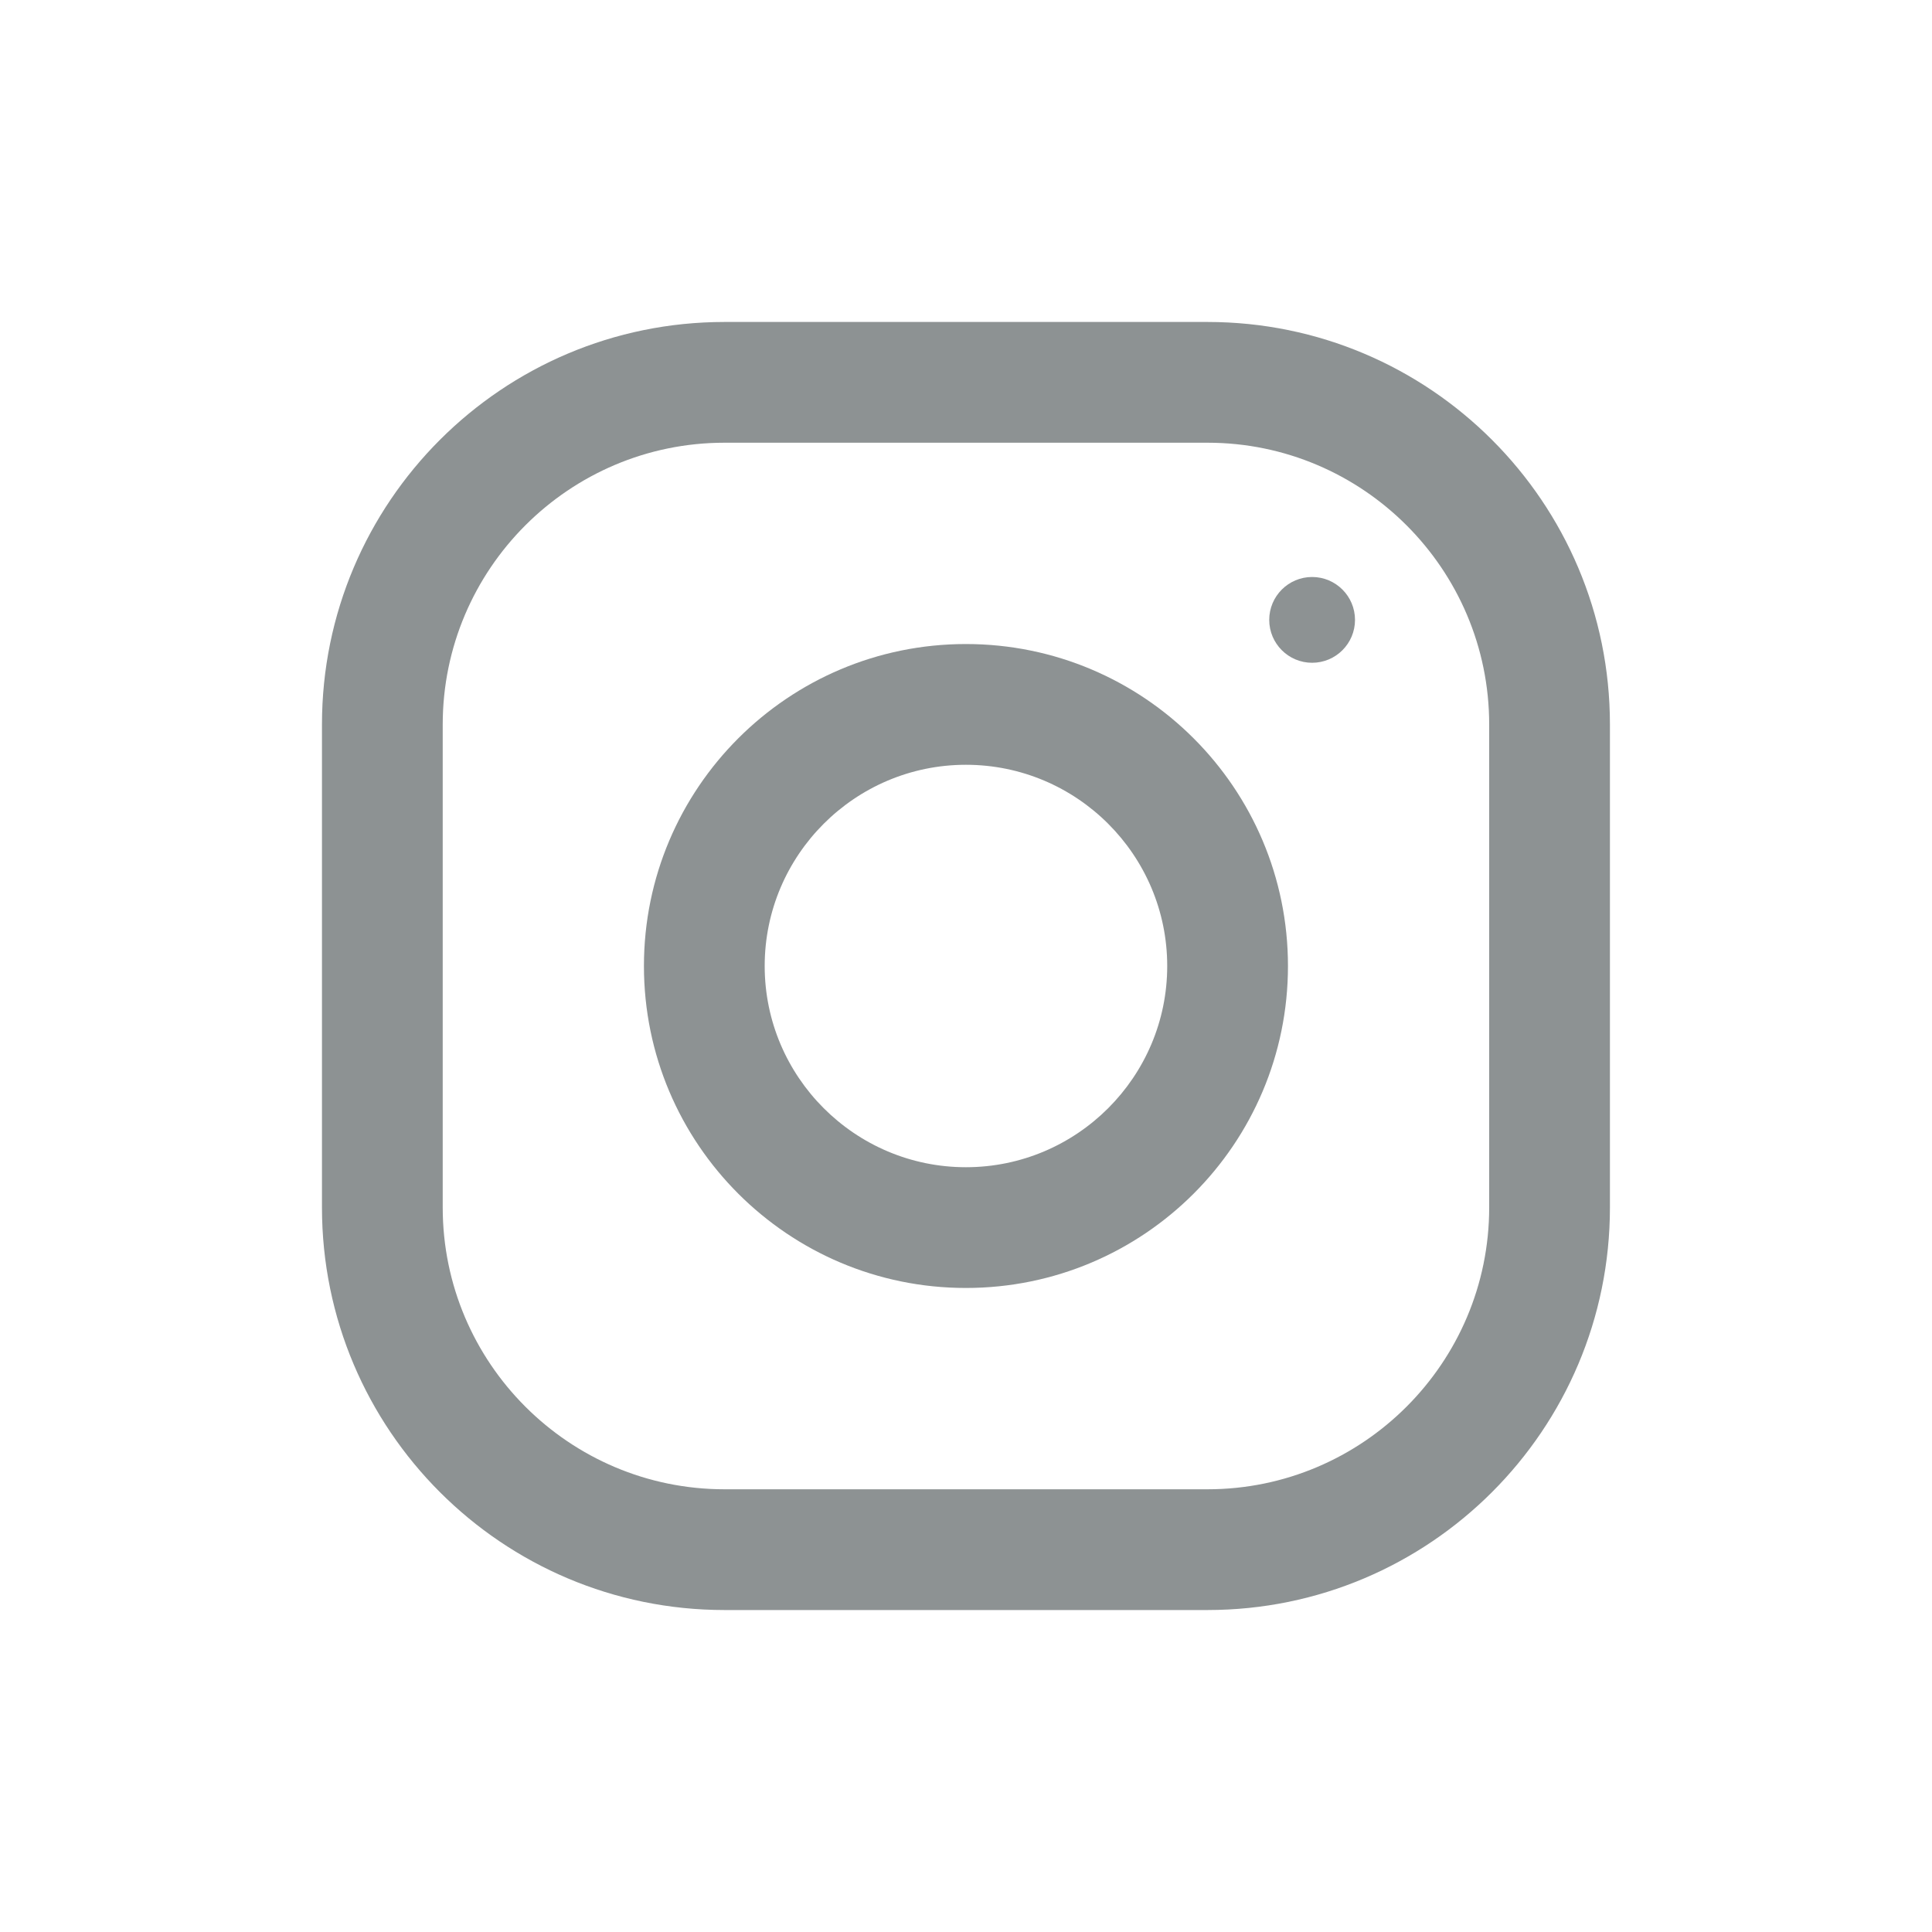 <svg width="20" height="20" viewBox="0 0 20 20" fill="none" xmlns="http://www.w3.org/2000/svg">
<path d="M12.5 3.333H7.5C5.199 3.333 3.333 5.199 3.333 7.5V12.5C3.333 14.801 5.199 16.667 7.5 16.667H12.5C14.8 16.667 16.666 14.801 16.666 12.5V7.5C16.666 5.199 14.8 3.333 12.5 3.333ZM15.416 12.5C15.416 14.108 14.108 15.417 12.5 15.417H7.5C5.891 15.417 4.583 14.108 4.583 12.5V7.5C4.583 5.892 5.891 4.583 7.5 4.583H12.5C14.108 4.583 15.416 5.892 15.416 7.5V12.5Z" fill="#8D9293"/>
<path d="M9.999 6.667C8.159 6.667 6.666 8.159 6.666 10C6.666 11.841 8.159 13.333 9.999 13.333C11.84 13.333 13.333 11.841 13.333 10C13.333 8.159 11.84 6.667 9.999 6.667ZM9.999 12.083C8.851 12.083 7.916 11.148 7.916 10C7.916 8.851 8.851 7.917 9.999 7.917C11.148 7.917 12.083 8.851 12.083 10C12.083 11.148 11.148 12.083 9.999 12.083Z" fill="#8D9293"/>
<path d="M13.583 6.861C13.828 6.861 14.027 6.662 14.027 6.417C14.027 6.172 13.828 5.973 13.583 5.973C13.338 5.973 13.139 6.172 13.139 6.417C13.139 6.662 13.338 6.861 13.583 6.861Z" fill="#8D9293"/>
</svg>
